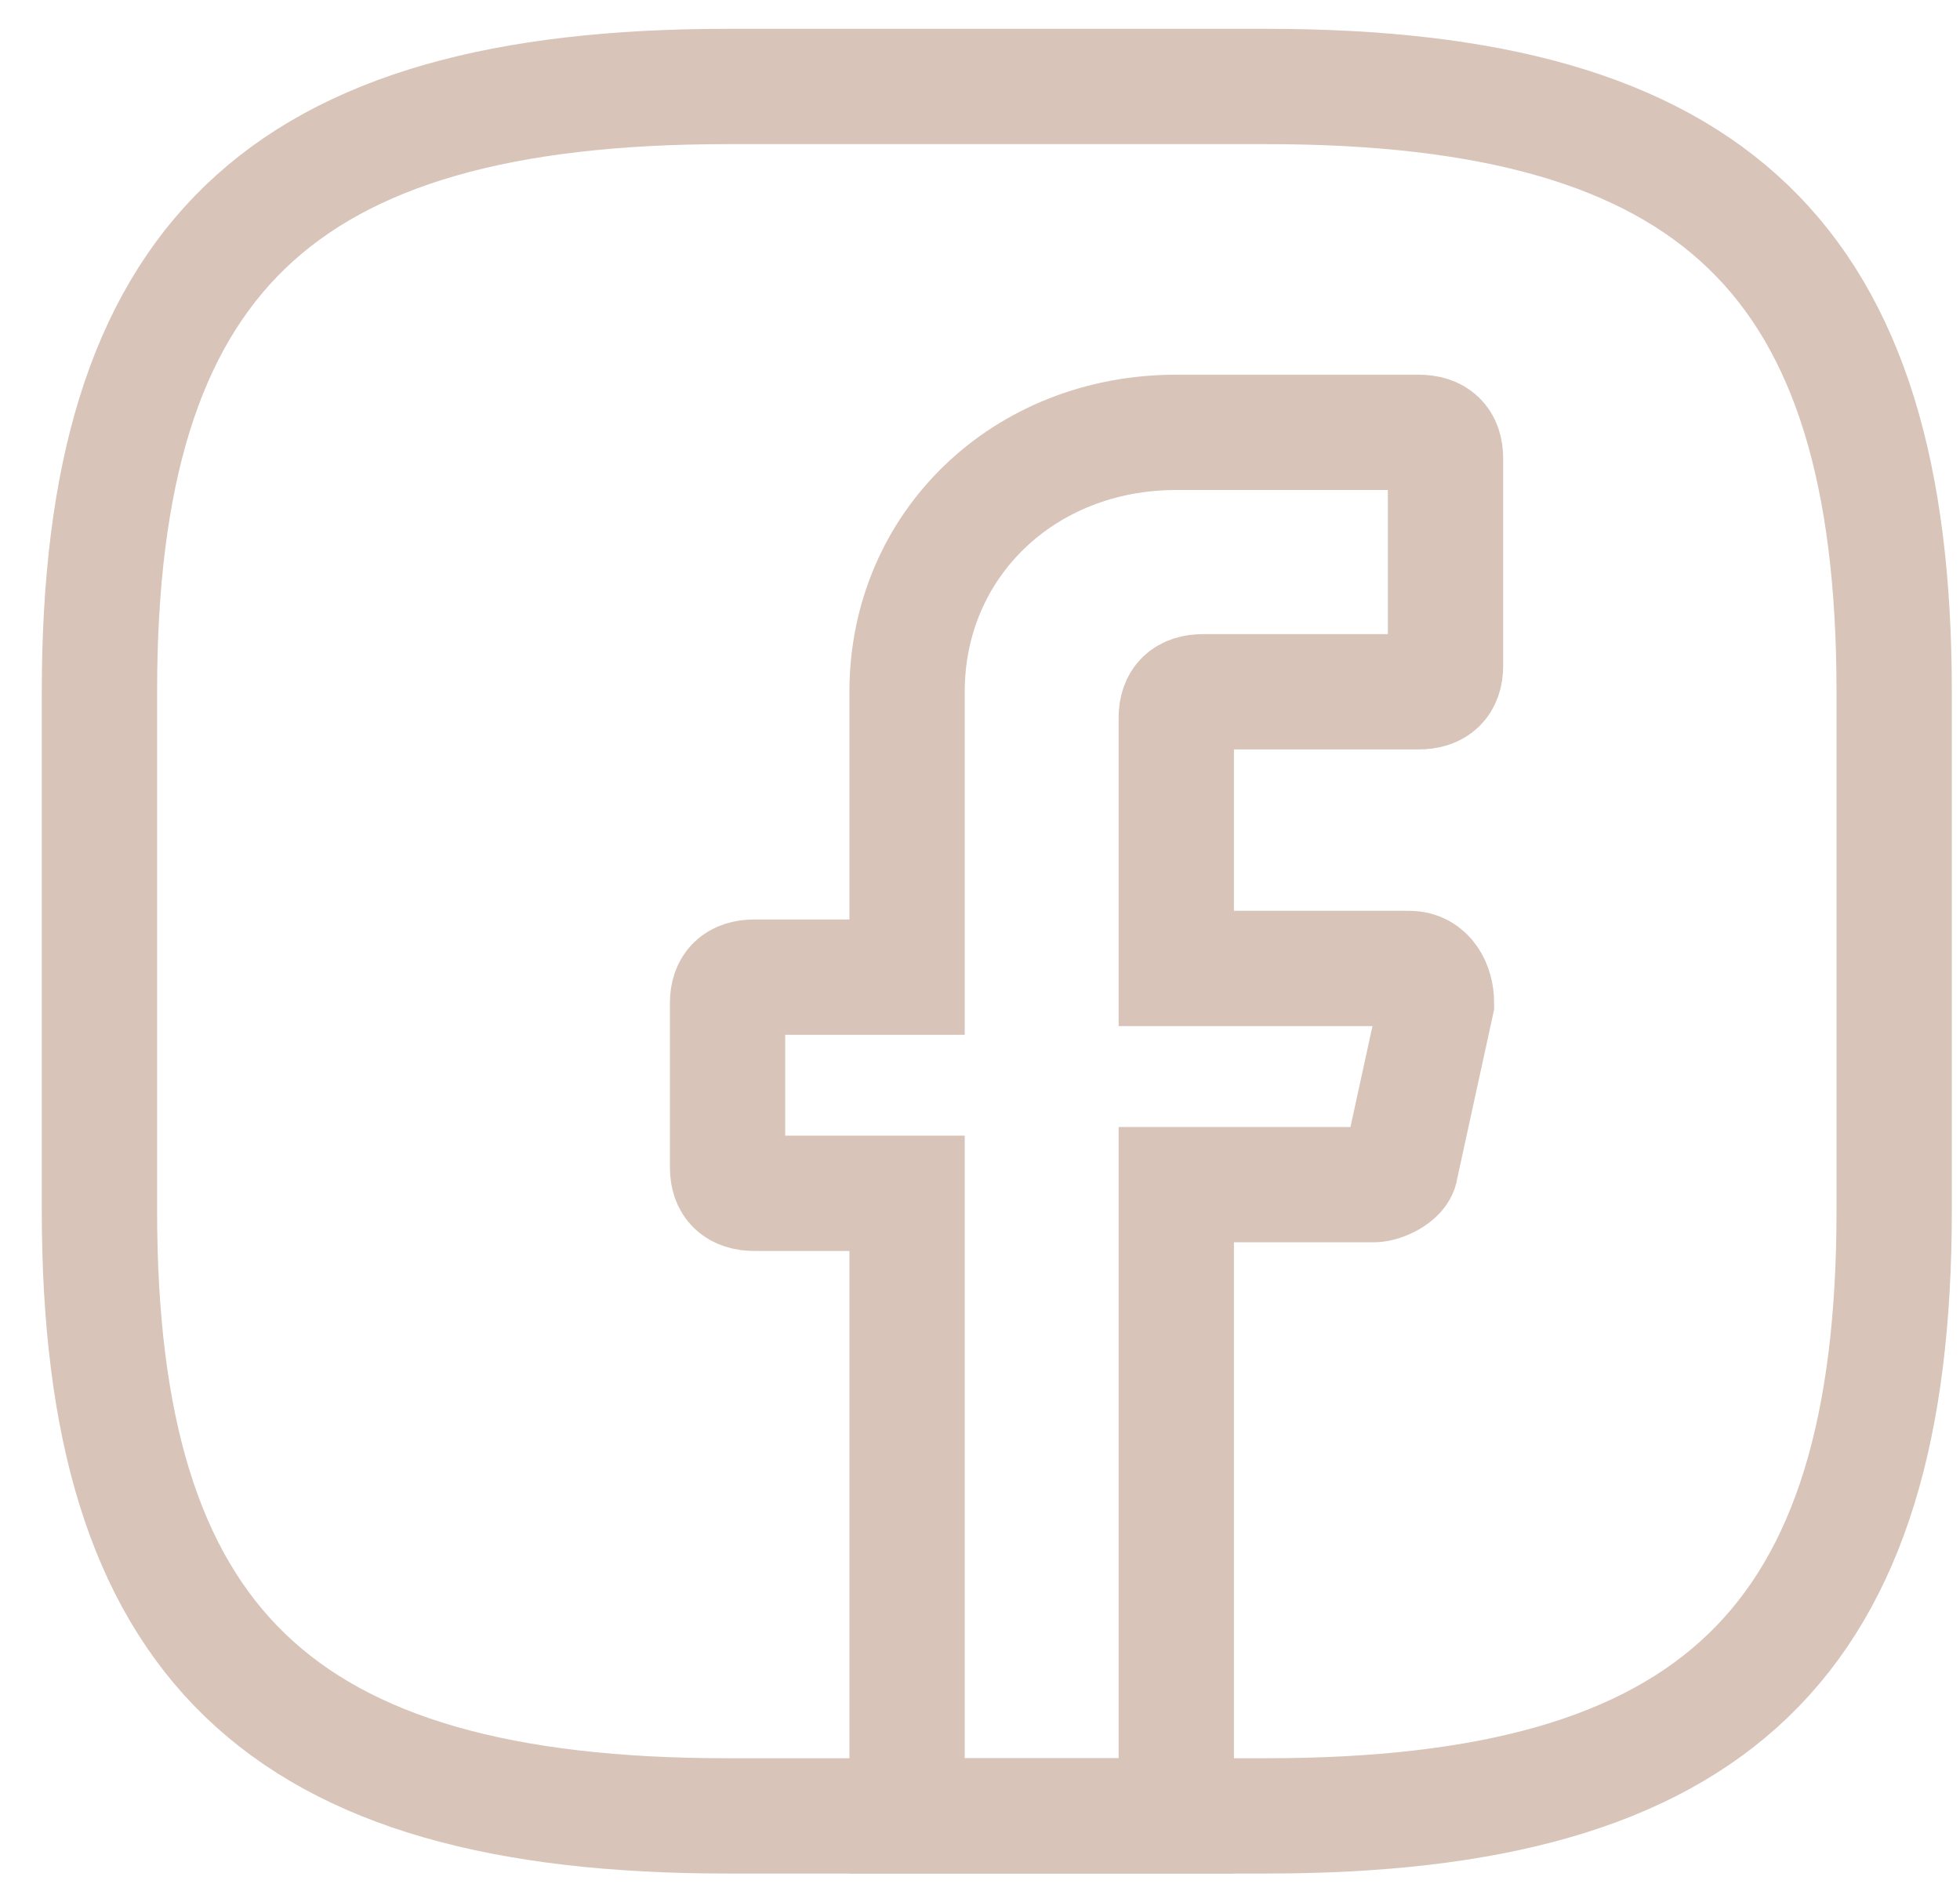 <svg width="34" height="33" viewBox="0 0 34 33" fill="none" xmlns="http://www.w3.org/2000/svg">
<g id="&#240;&#159;&#166;&#134; icon &#34;facebook&#34;">
<g id="Group">
<path id="Vector" d="M20.405 12.45V16.8H24.452C24.764 16.8 24.919 17.1 24.919 17.4L24.297 20.25C24.297 20.4 23.985 20.55 23.83 20.55H20.405V31.5H15.735V20.7H13.088C12.777 20.7 12.621 20.55 12.621 20.25V17.4C12.621 17.1 12.777 16.95 13.088 16.95H15.735V12C15.735 9.45 17.759 7.5 20.405 7.5H24.608C24.919 7.5 25.075 7.65 25.075 7.95V11.55C25.075 11.85 24.919 12 24.608 12H20.872C20.561 12 20.405 12.15 20.405 12.45Z" stroke="#D8C4B9" stroke-width="2" stroke-miterlimit="10" stroke-linecap="round"/>
<path id="Vector_2" d="M21.962 31.5H12.621C4.838 31.5 1.725 28.5 1.725 21V12C1.725 4.5 4.838 1.5 12.621 1.5H21.962C29.745 1.5 32.858 4.5 32.858 12V21C32.858 28.5 29.745 31.5 21.962 31.5Z" stroke="#D8C4B9" stroke-width="2" stroke-linecap="round" stroke-linejoin="round"/>
</g>
</g>
</svg>
